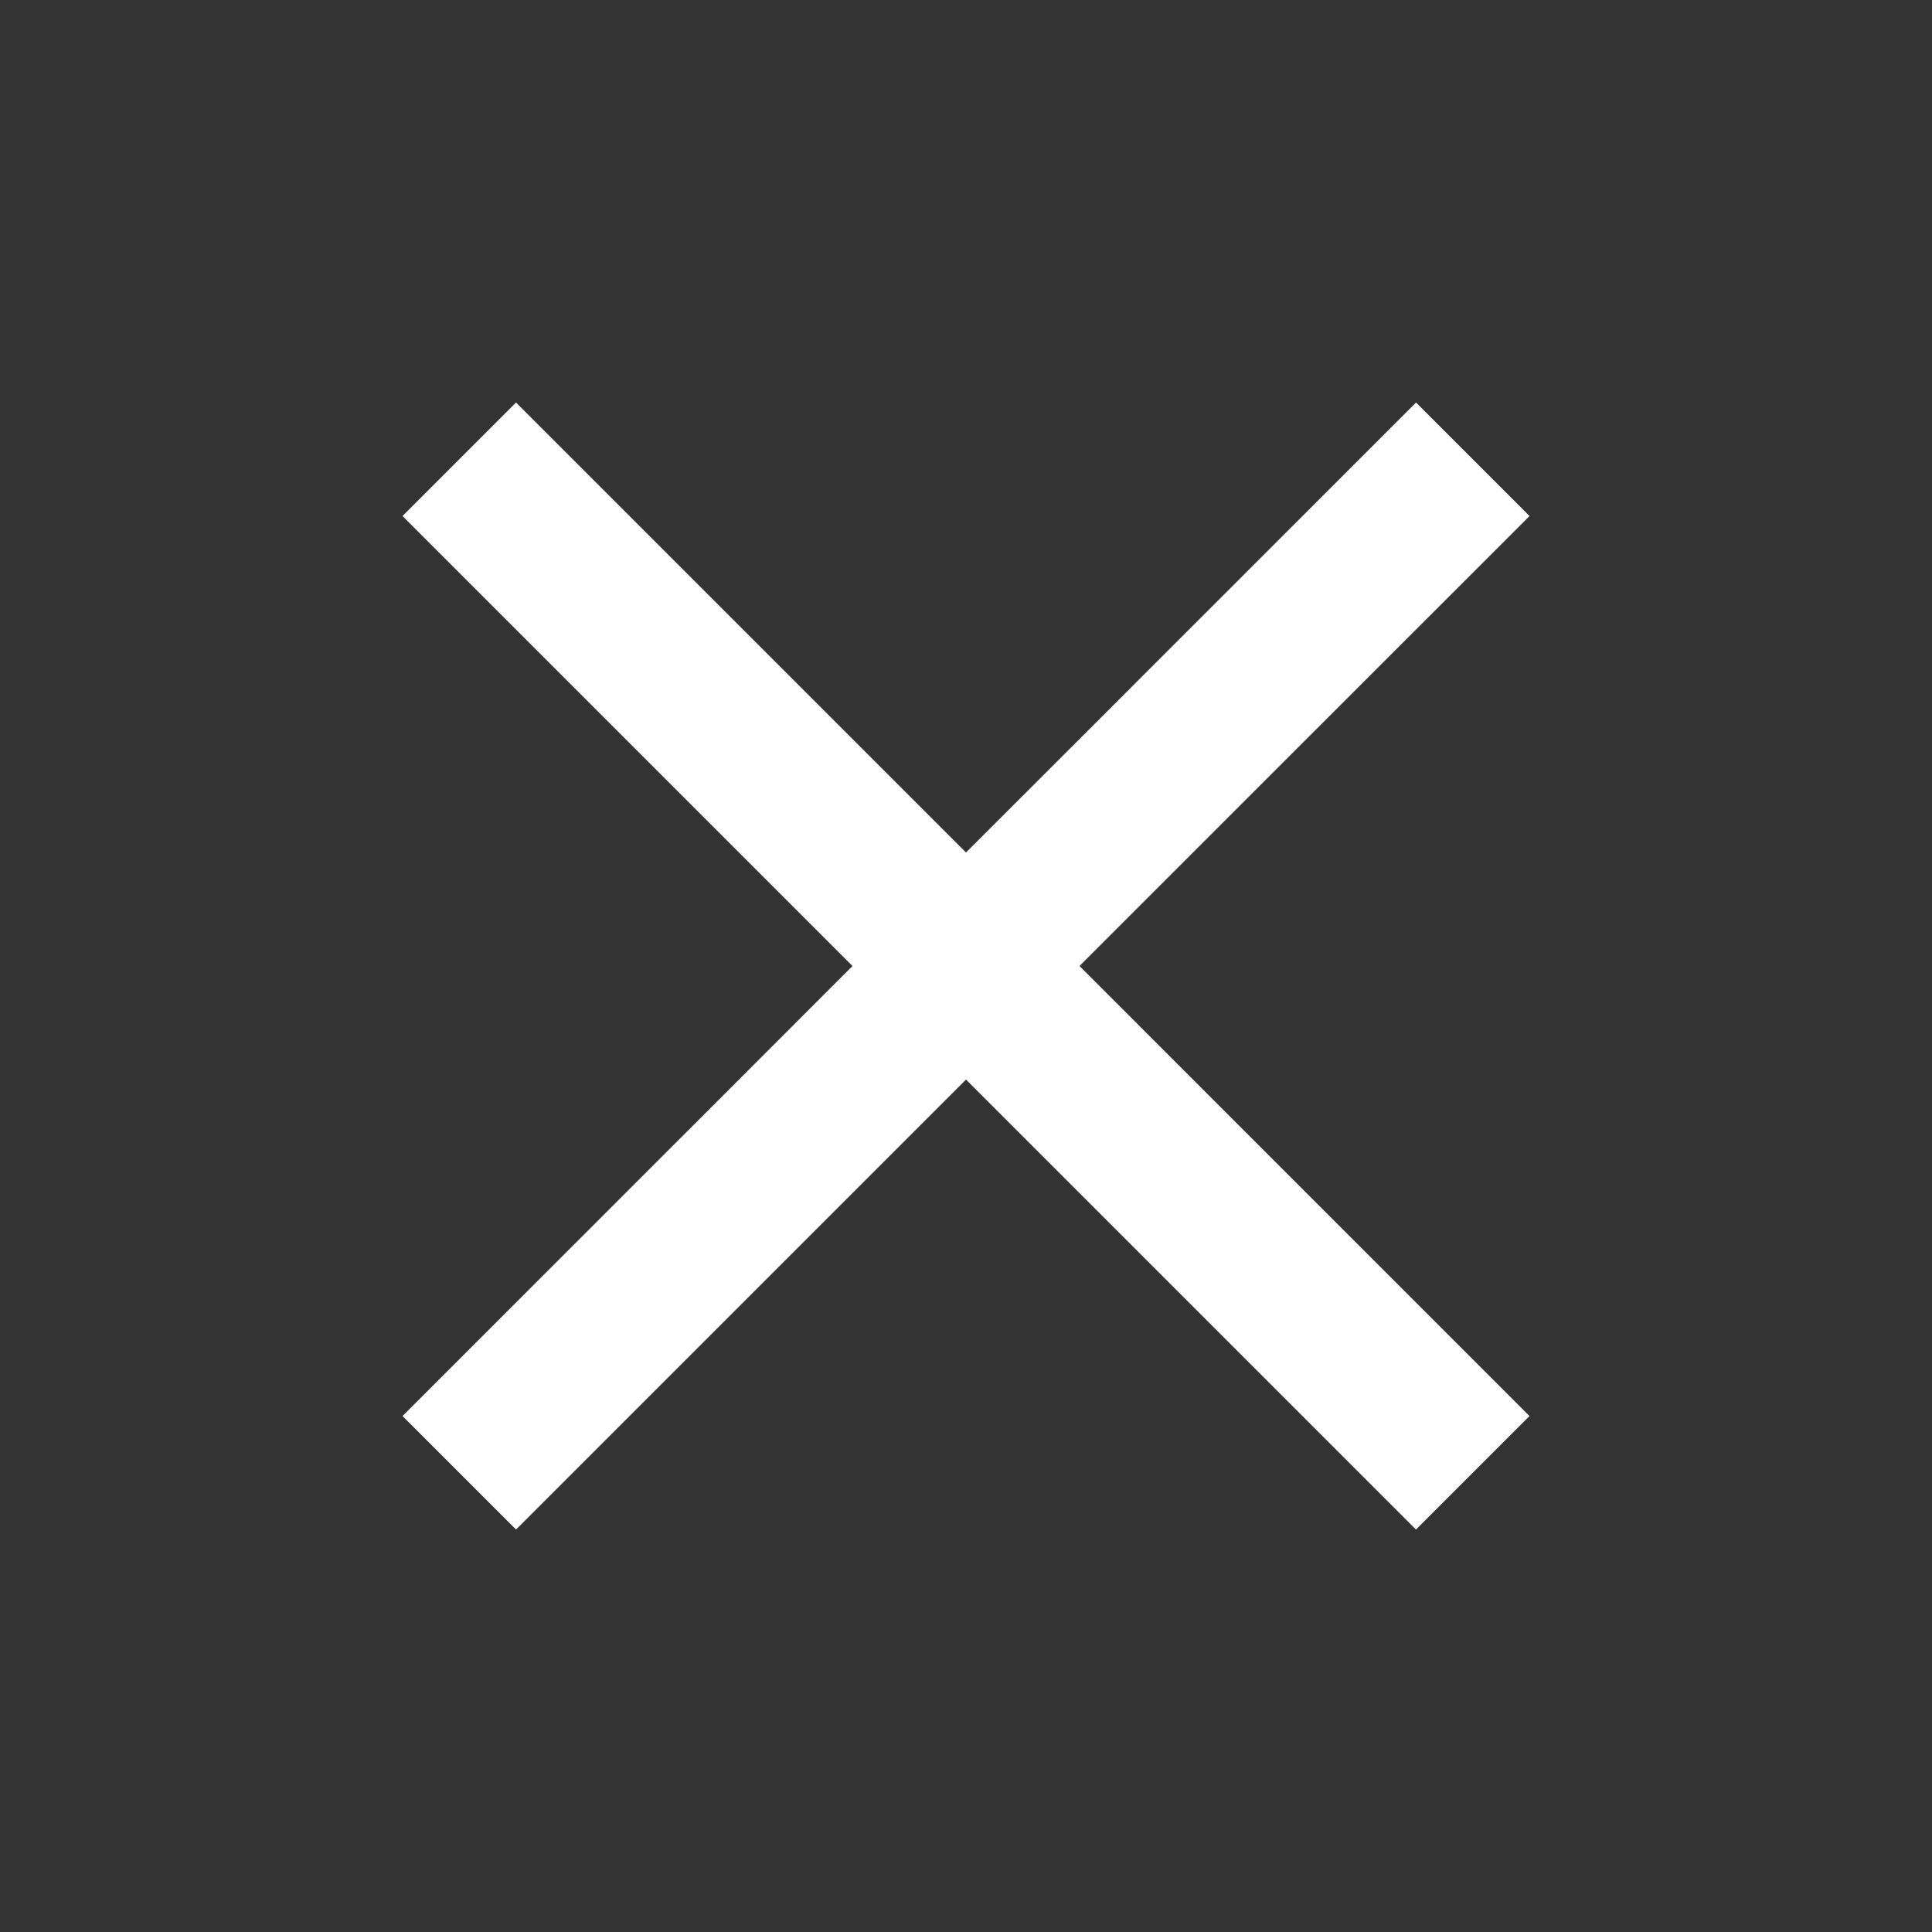 <svg xmlns:xlink="http://www.w3.org/1999/xlink" id="icon-close" xmlns="http://www.w3.org/2000/svg" width="32"
     height="32" viewBox="0 0 32 32">
    <rect x="0" y="0" width="32" height="32" fill="#333333" stroke="none"/>
    <defs>
        <linearGradient id="linear-gradient" y1="1" x2="1" gradientUnits="objectBoundingBox">
            <stop offset="0" stop-color="#fff"/>
            <stop offset="1" stop-color="#fff"/>
        </linearGradient>
    </defs>
    <path id="Vector" d="M0,0H32V32H0Z" fill="none"/>
    <path id="Vector-2" data-name="Vector"
          d="M18.667,1.88,16.787,0,9.333,7.453,1.88,0,0,1.88,7.453,9.333,0,16.787l1.88,1.88,7.453-7.453,7.453,7.453,1.88-1.88L11.213,9.333Z"
          transform="translate(6.667 6.667)" fill="url(#linear-gradient)"/>
</svg>
